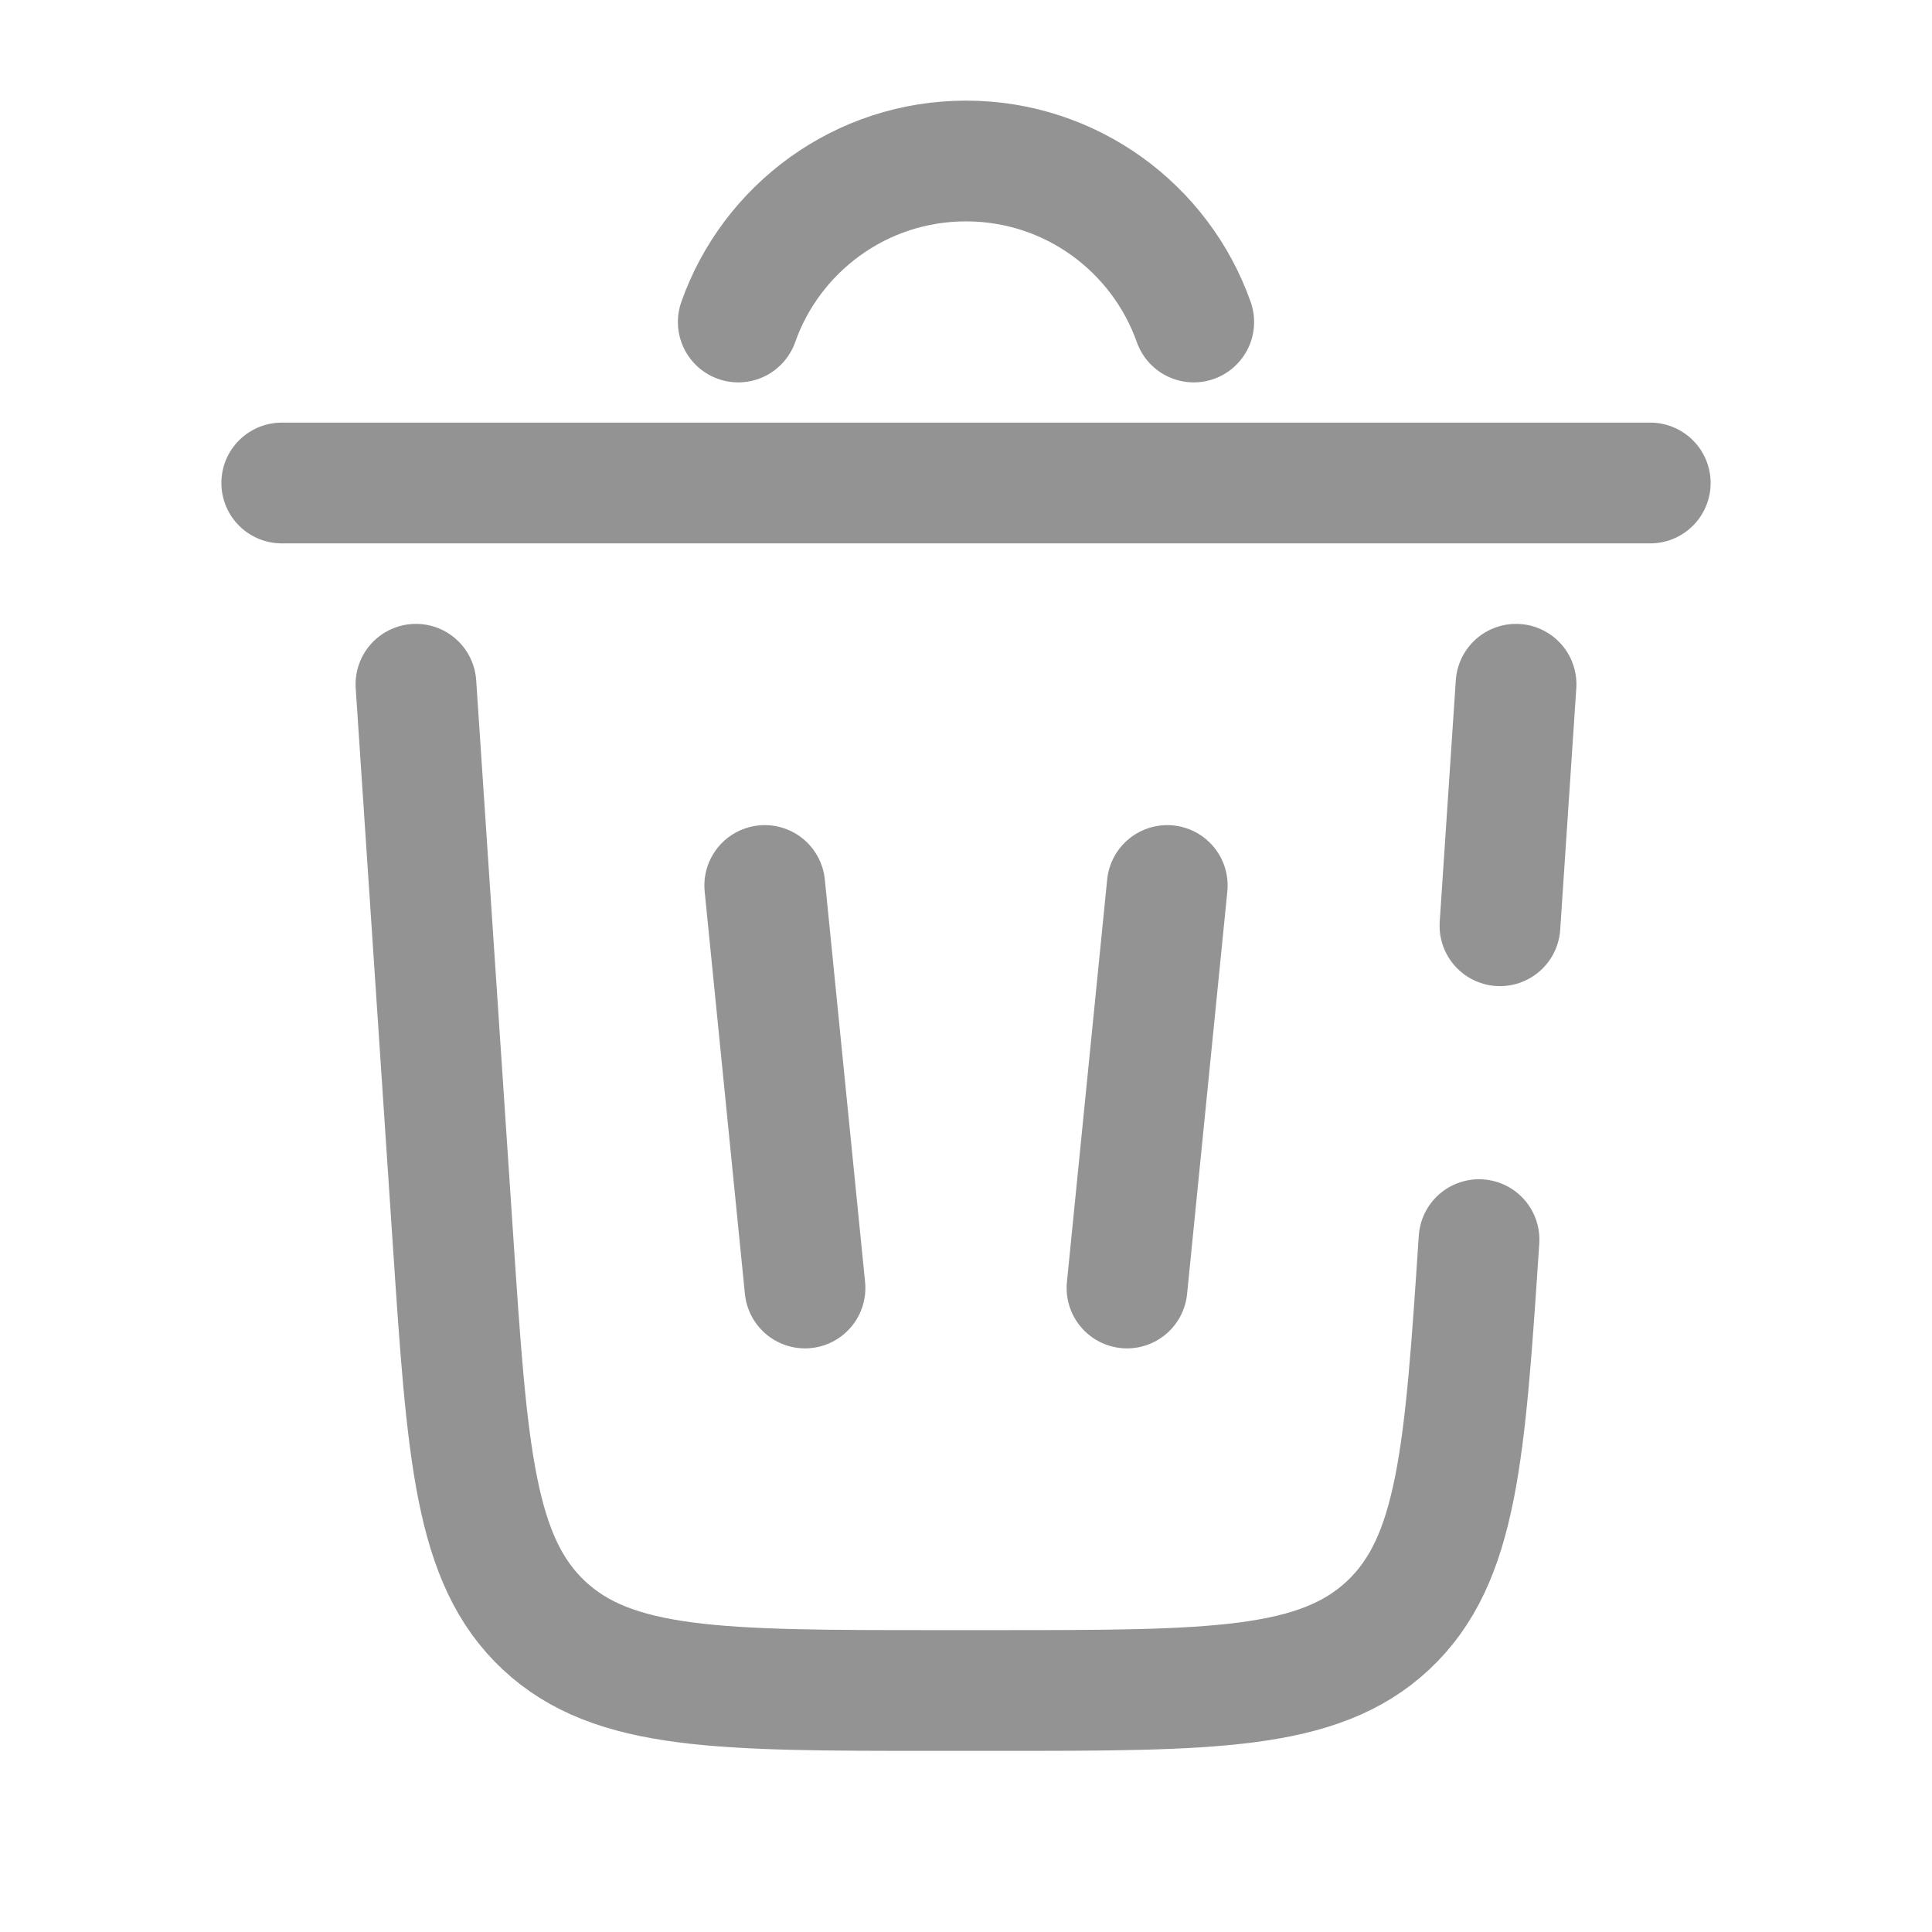 <!DOCTYPE svg PUBLIC "-//W3C//DTD SVG 1.1//EN" "http://www.w3.org/Graphics/SVG/1.1/DTD/svg11.dtd">
<!-- Uploaded to: SVG Repo, www.svgrepo.com, Transformed by: SVG Repo Mixer Tools -->
<svg width="800px" height="800px" viewBox="0 0 24 24" fill="none" xmlns="http://www.w3.org/2000/svg">
<g id="SVGRepo_bgCarrier" stroke-width="0"/>
<g id="SVGRepo_tracerCarrier" stroke-linecap="round" stroke-linejoin="round"/>
<g id="SVGRepo_iconCarrier"> <path d="M9.171 4C9.582 2.835 10.694 2 12 2C13.306 2 14.417 2.835 14.829 4" stroke="#939393" stroke-width="1.5" stroke-linecap="round"/> <path d="M20.5 6H3.5" stroke="#939393" stroke-width="1.5" stroke-linecap="round"/> <path d="M18.373 15.399C18.197 18.054 18.108 19.381 17.243 20.191C16.378 21 15.048 21 12.387 21H11.613C8.953 21 7.622 21 6.757 20.191C5.892 19.381 5.804 18.054 5.627 15.399L5.167 8.5M18.833 8.5L18.633 11.5" stroke="#939393" stroke-width="1.5" stroke-linecap="round"/> <path d="M9.5 11L10 16" stroke="#939393" stroke-width="1.5" stroke-linecap="round"/> <path d="M14.5 11L14 16" stroke="#939393" stroke-width="1.5" stroke-linecap="round"/> </g>
</svg>